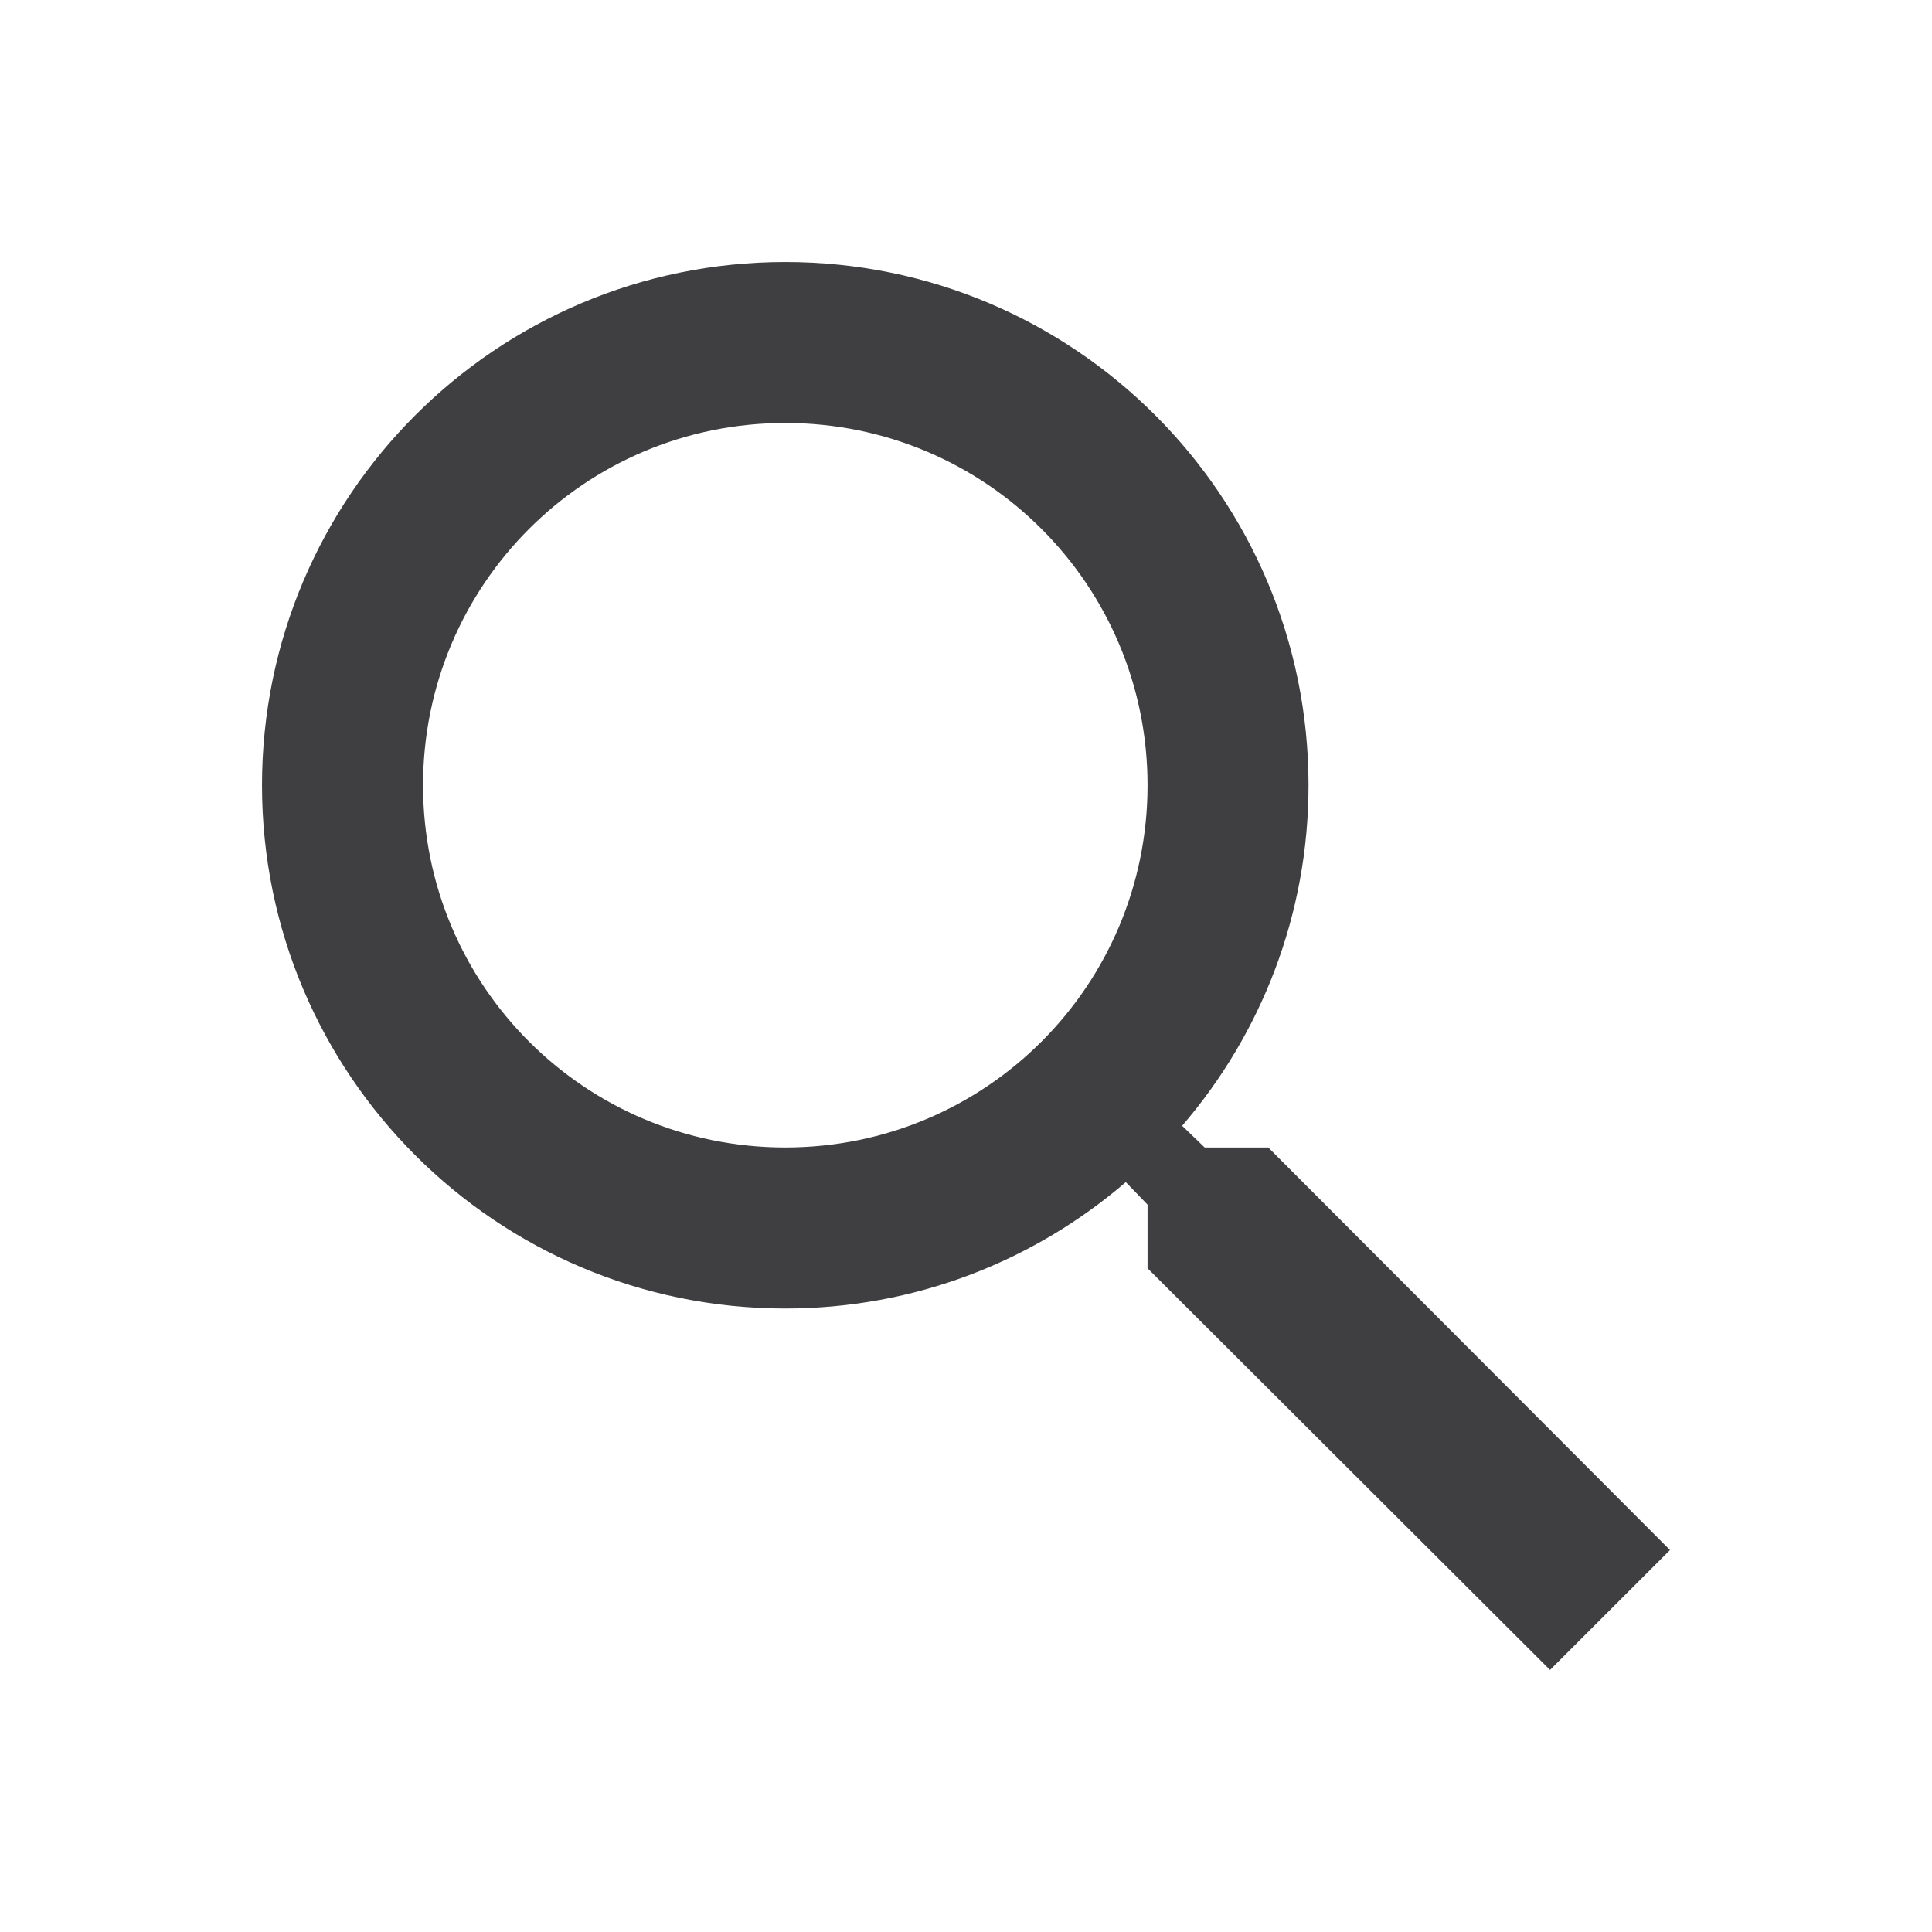 <svg width="31" height="31" viewBox="0 0 31 31" fill="none" xmlns="http://www.w3.org/2000/svg">
<path d="M20.35 18.412H19.33L18.968 18.064C20.234 16.591 20.996 14.68 20.996 12.6C20.996 7.963 17.237 4.204 12.6 4.204C7.963 4.204 4.204 7.963 4.204 12.6C4.204 17.237 7.963 20.996 12.6 20.996C14.68 20.996 16.591 20.234 18.064 18.968L18.413 19.329V20.35L24.871 26.795L26.796 24.871L20.35 18.412ZM12.6 18.412C9.384 18.412 6.788 15.816 6.788 12.6C6.788 9.384 9.384 6.787 12.6 6.787C15.816 6.787 18.413 9.384 18.413 12.6C18.413 15.816 15.816 18.412 12.6 18.412Z" fill="#3F3F41"/>
</svg>
